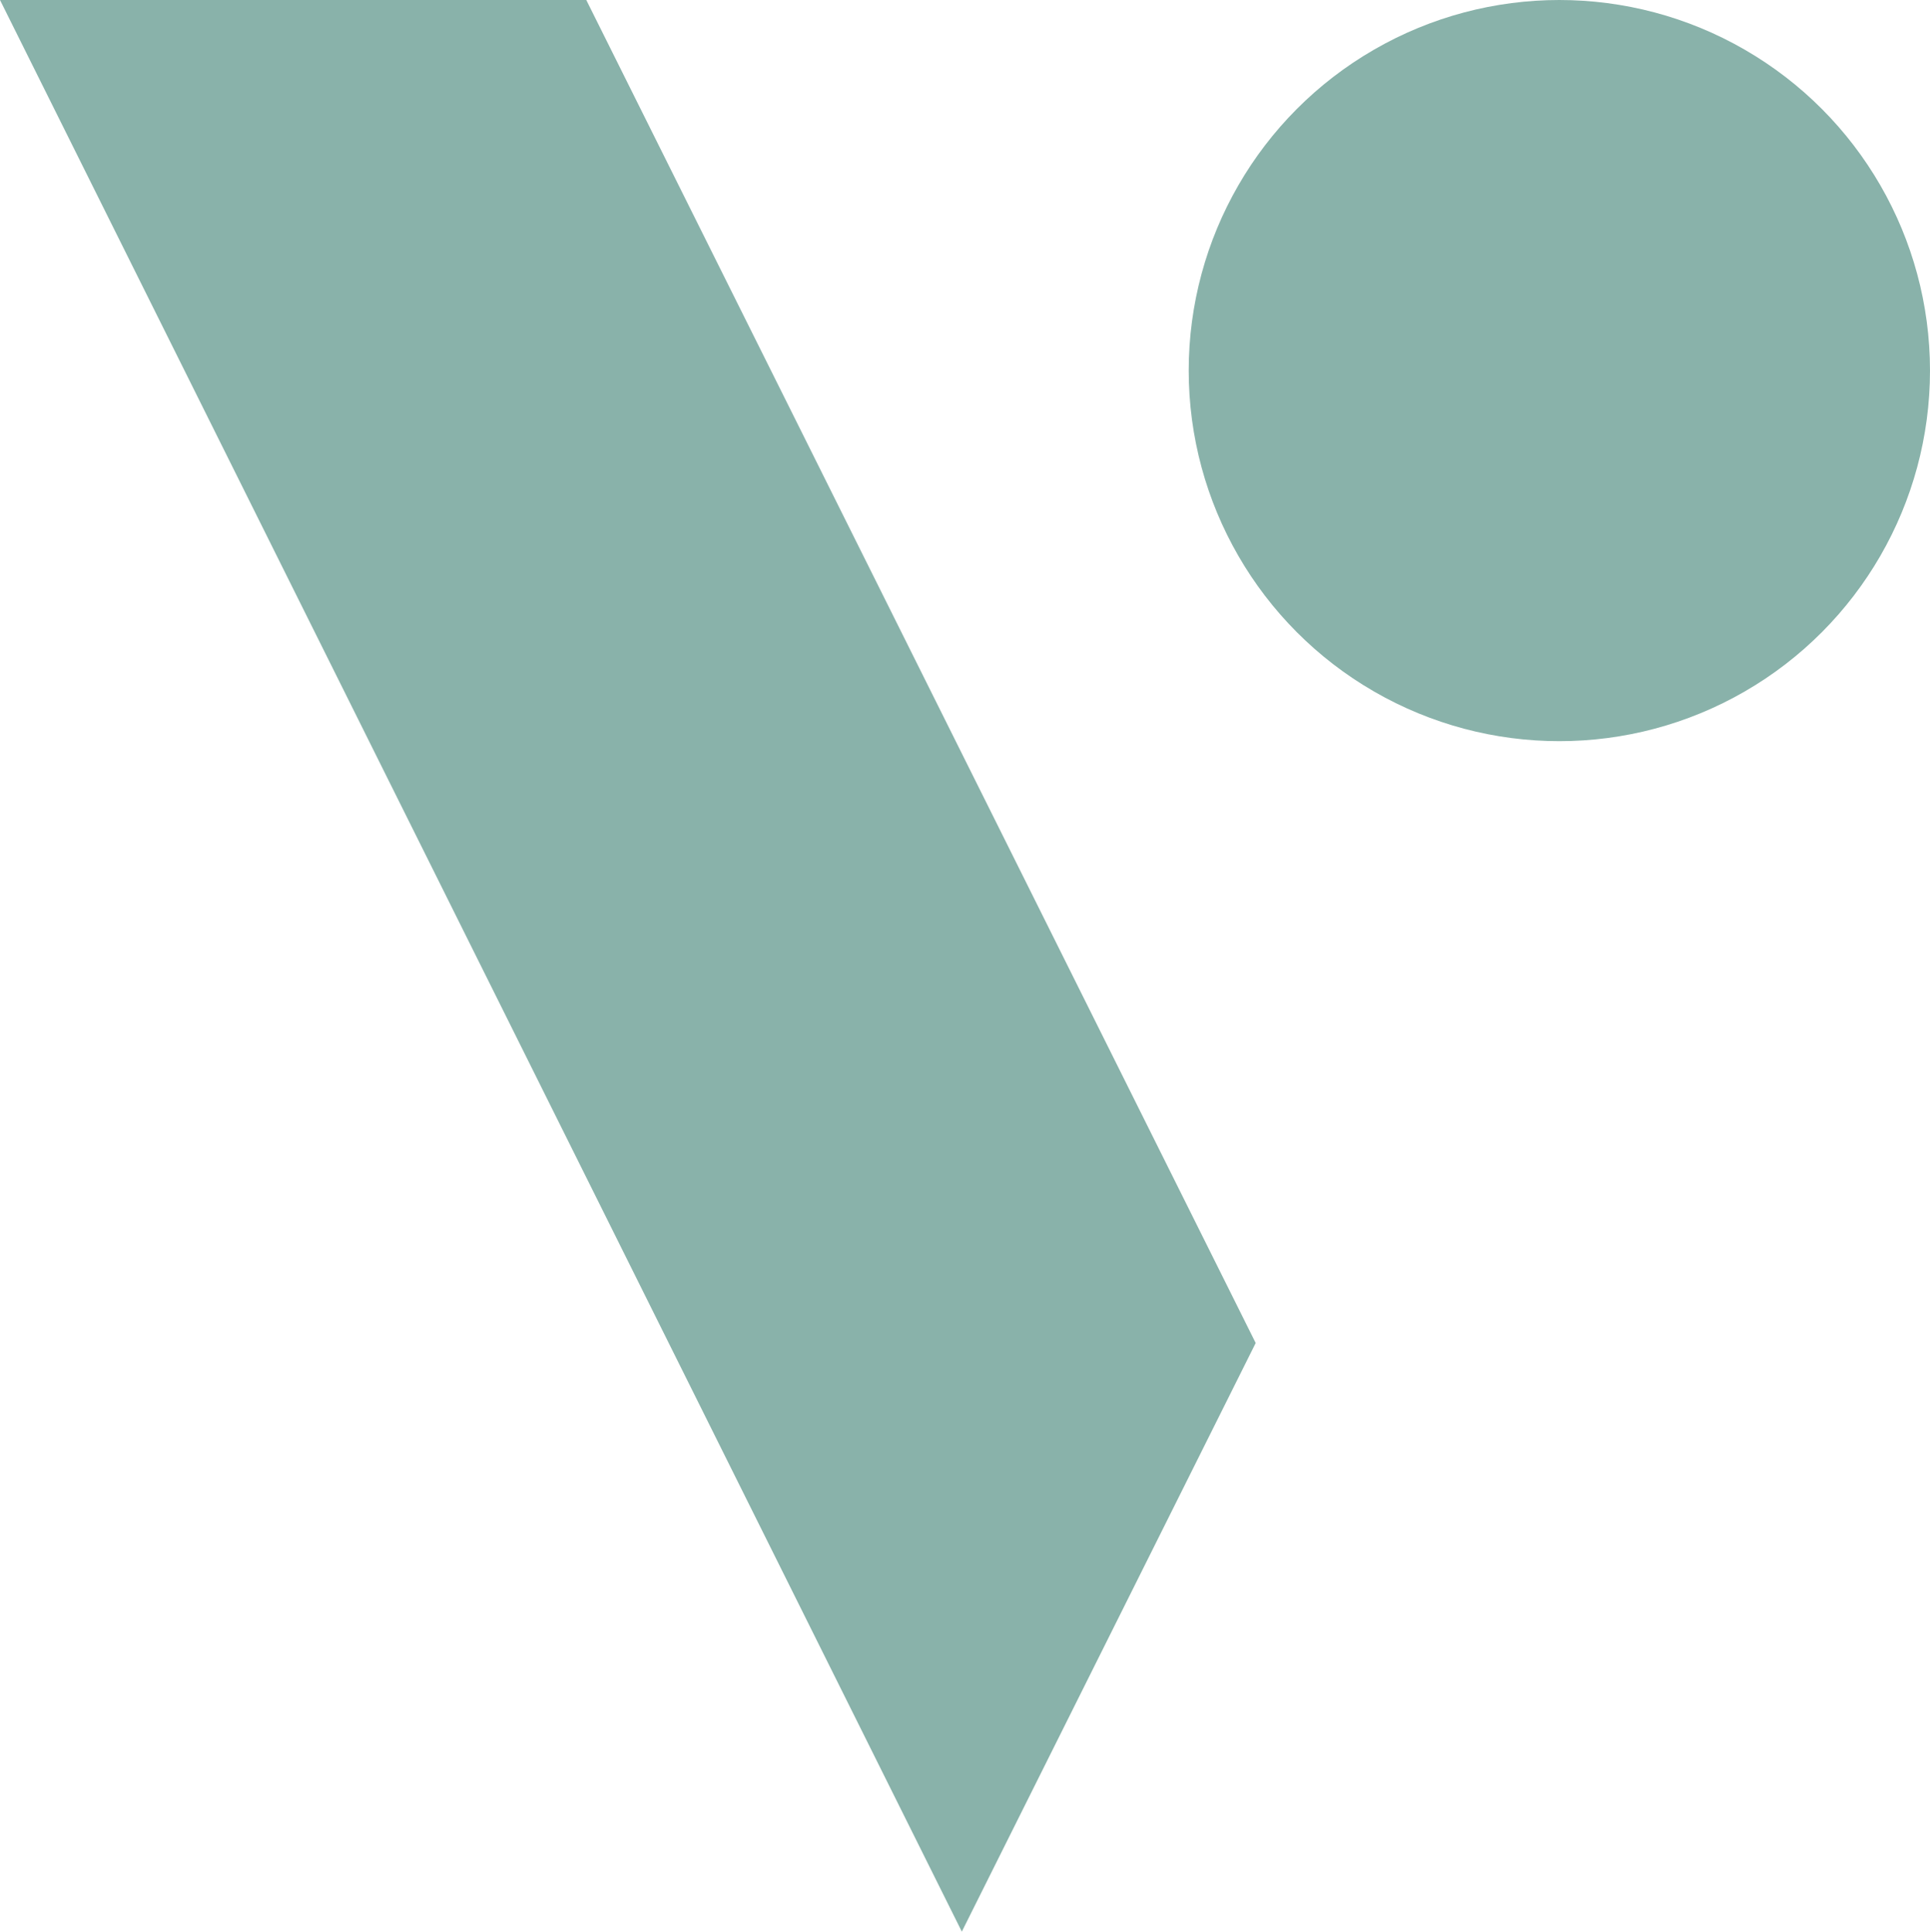 <?xml version="1.0" encoding="UTF-8" standalone="no"?>
<svg
   id="Ebene_1"
   data-name="Ebene 1"
   viewBox="0 0 39.47 39.51"
   version="1.1"
   sodipodi:docname="header_logo.svg"
   width="39.47"
   height="39.51"
   inkscape:version="1.1.1 (3bf5ae0d25, 2021-09-20)"
   xmlns:inkscape="http://www.inkscape.org/namespaces/inkscape"
   xmlns:sodipodi="http://sodipodi.sourceforge.net/DTD/sodipodi-0.dtd"
   xmlns="http://www.w3.org/2000/svg"
   xmlns:svg="http://www.w3.org/2000/svg">
  <sodipodi:namedview
     id="namedview27"
     pagecolor="#ffffff"
     bordercolor="#666666"
     borderopacity="1.0"
     inkscape:pageshadow="2"
     inkscape:pageopacity="0.0"
     inkscape:pagecheckerboard="0"
     showgrid="false"
     fit-margin-top="0"
     fit-margin-left="0"
     fit-margin-right="0"
     fit-margin-bottom="0"
     inkscape:zoom="5.8258942"
     inkscape:cx="96.894997"
     inkscape:cy="19.825283"
     inkscape:window-width="2048"
     inkscape:window-height="1129"
     inkscape:window-x="-8"
     inkscape:window-y="-8"
     inkscape:window-maximized="1"
     inkscape:current-layer="Ebene_1" />
  <defs
     id="defs4">
    <style
       id="style2">.cls-1{fill:#89b2aa;}.cls-2{fill:#fff;}</style>
  </defs>
  <polygon
     class="cls-1"
     points="0,0 11.99,0 25.68,27.47 19.67,39.51 "
     id="polygon6" />
  <circle
     class="cls-1"
     cx="31.89"
     cy="7.58"
     r="7.58"
     id="circle8" />
</svg>
